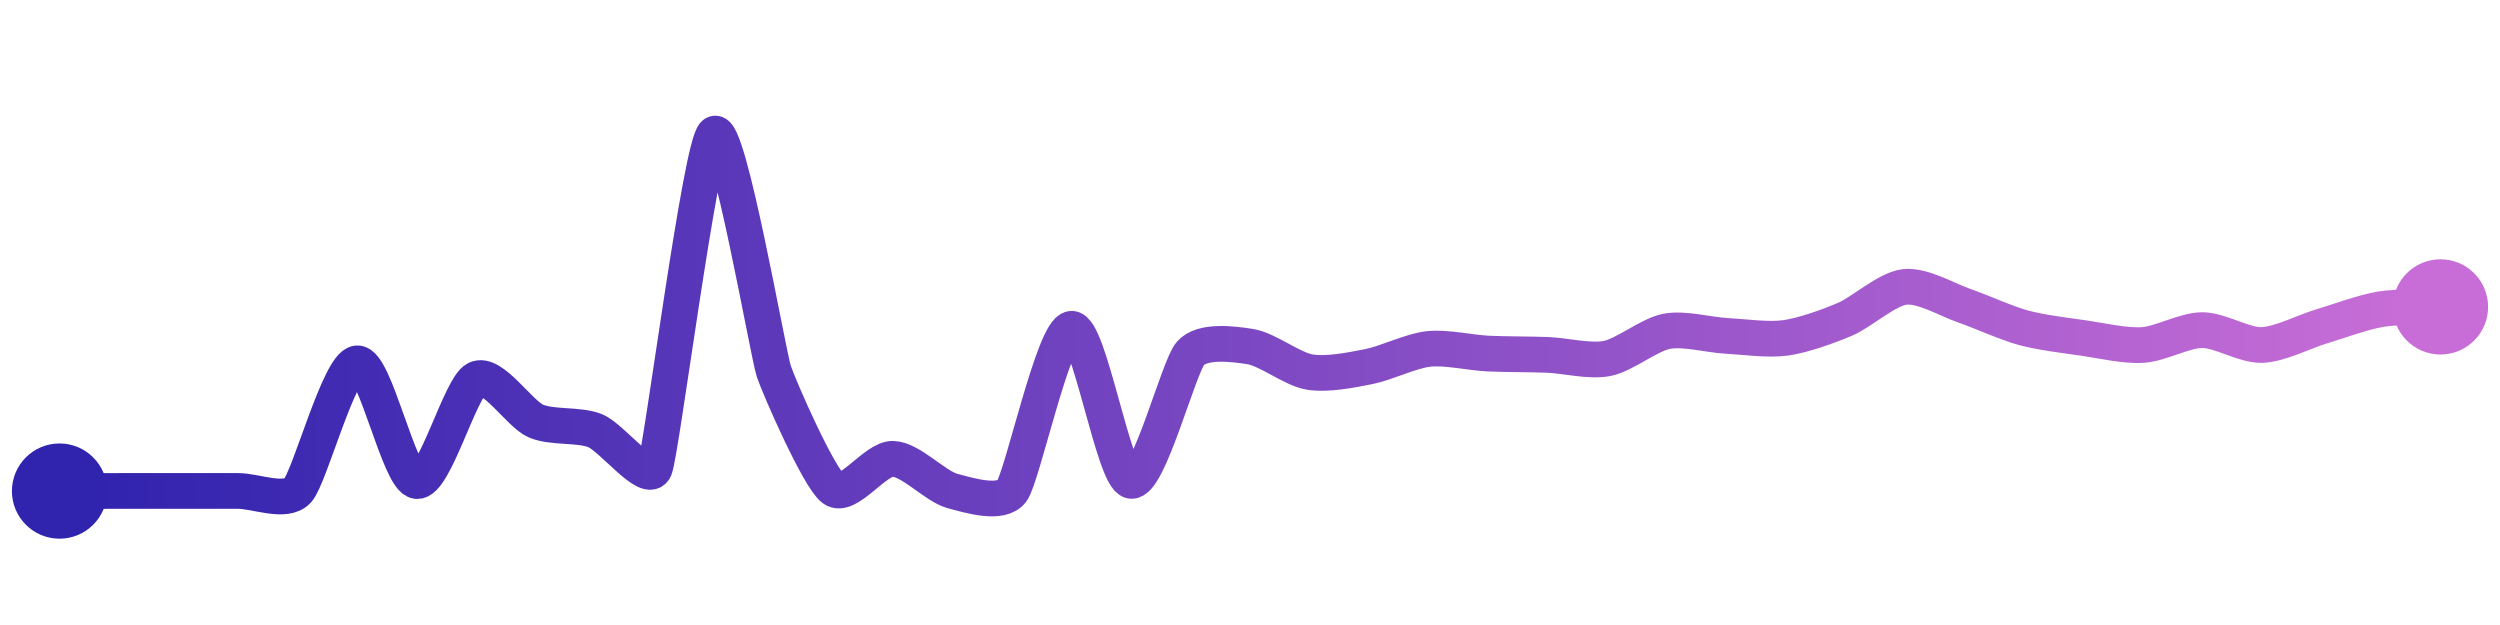 <svg width="200" height="50" viewBox="0 0 210 50" xmlns="http://www.w3.org/2000/svg">
    <defs>
        <linearGradient x1="0%" y1="0%" x2="100%" y2="0%" id="a">
            <stop stop-color="#3023AE" offset="0%"/>
            <stop stop-color="#C86DD7" offset="100%"/>
        </linearGradient>
    </defs>
    <path stroke="url(#a)"
          stroke-width="3"
          stroke-linejoin="round"
          stroke-linecap="round"
          d="M5 40 C 6.5 40, 8.5 39.99, 10 39.99 S 13.5 39.99, 15 39.99 S 18.5 39.99, 20 39.99 S 23.98 41.06, 25 39.96 S 28.5 29.39, 30 29.27 S 33.51 38.96, 35 39.16 S 38.66 31.27, 40 30.59 S 43.62 33.51, 45 34.11 S 48.61 34.37, 50 34.93 S 54.44 39.49, 55 38.1 S 58.84 10.95, 60 10 S 64.52 28.52, 65 29.94 S 68.79 38.92, 70 39.81 S 73.5 37.26, 75 37.29 S 78.55 39.6, 80 39.99 S 84.11 41.2, 85 39.99 S 88.51 26.5, 90 26.37 S 93.53 38.84, 95 39.14 S 99 29.55, 100 28.43 S 103.52 27.63, 105 27.86 S 108.52 29.75, 110 30 S 113.53 29.83, 115 29.54 S 118.51 28.22, 120 28.06 S 123.5 28.38, 125 28.45 S 128.5 28.5, 130 28.56 S 133.53 29.15, 135 28.86 S 138.53 26.86, 140 26.58 S 143.5 26.88, 145 26.96 S 148.51 27.34, 150 27.13 S 153.62 26.15, 155 25.56 S 158.51 23.02, 160 22.85 S 163.58 23.94, 165 24.43 S 168.55 25.9, 170 26.29 S 173.52 26.93, 175 27.14 S 178.5 27.83, 180 27.73 S 183.5 26.48, 185 26.48 S 188.5 27.78, 190 27.73 S 193.56 26.6, 195 26.17 S 198.52 24.96, 200 24.72 S 203.5 24.59, 205 24.53"
          fill="none"/>
    <circle r="4" cx="5" cy="40" fill="#3023AE"/>
    <circle r="4" cx="205" cy="24.53" fill="#C86DD7"/>      
</svg>